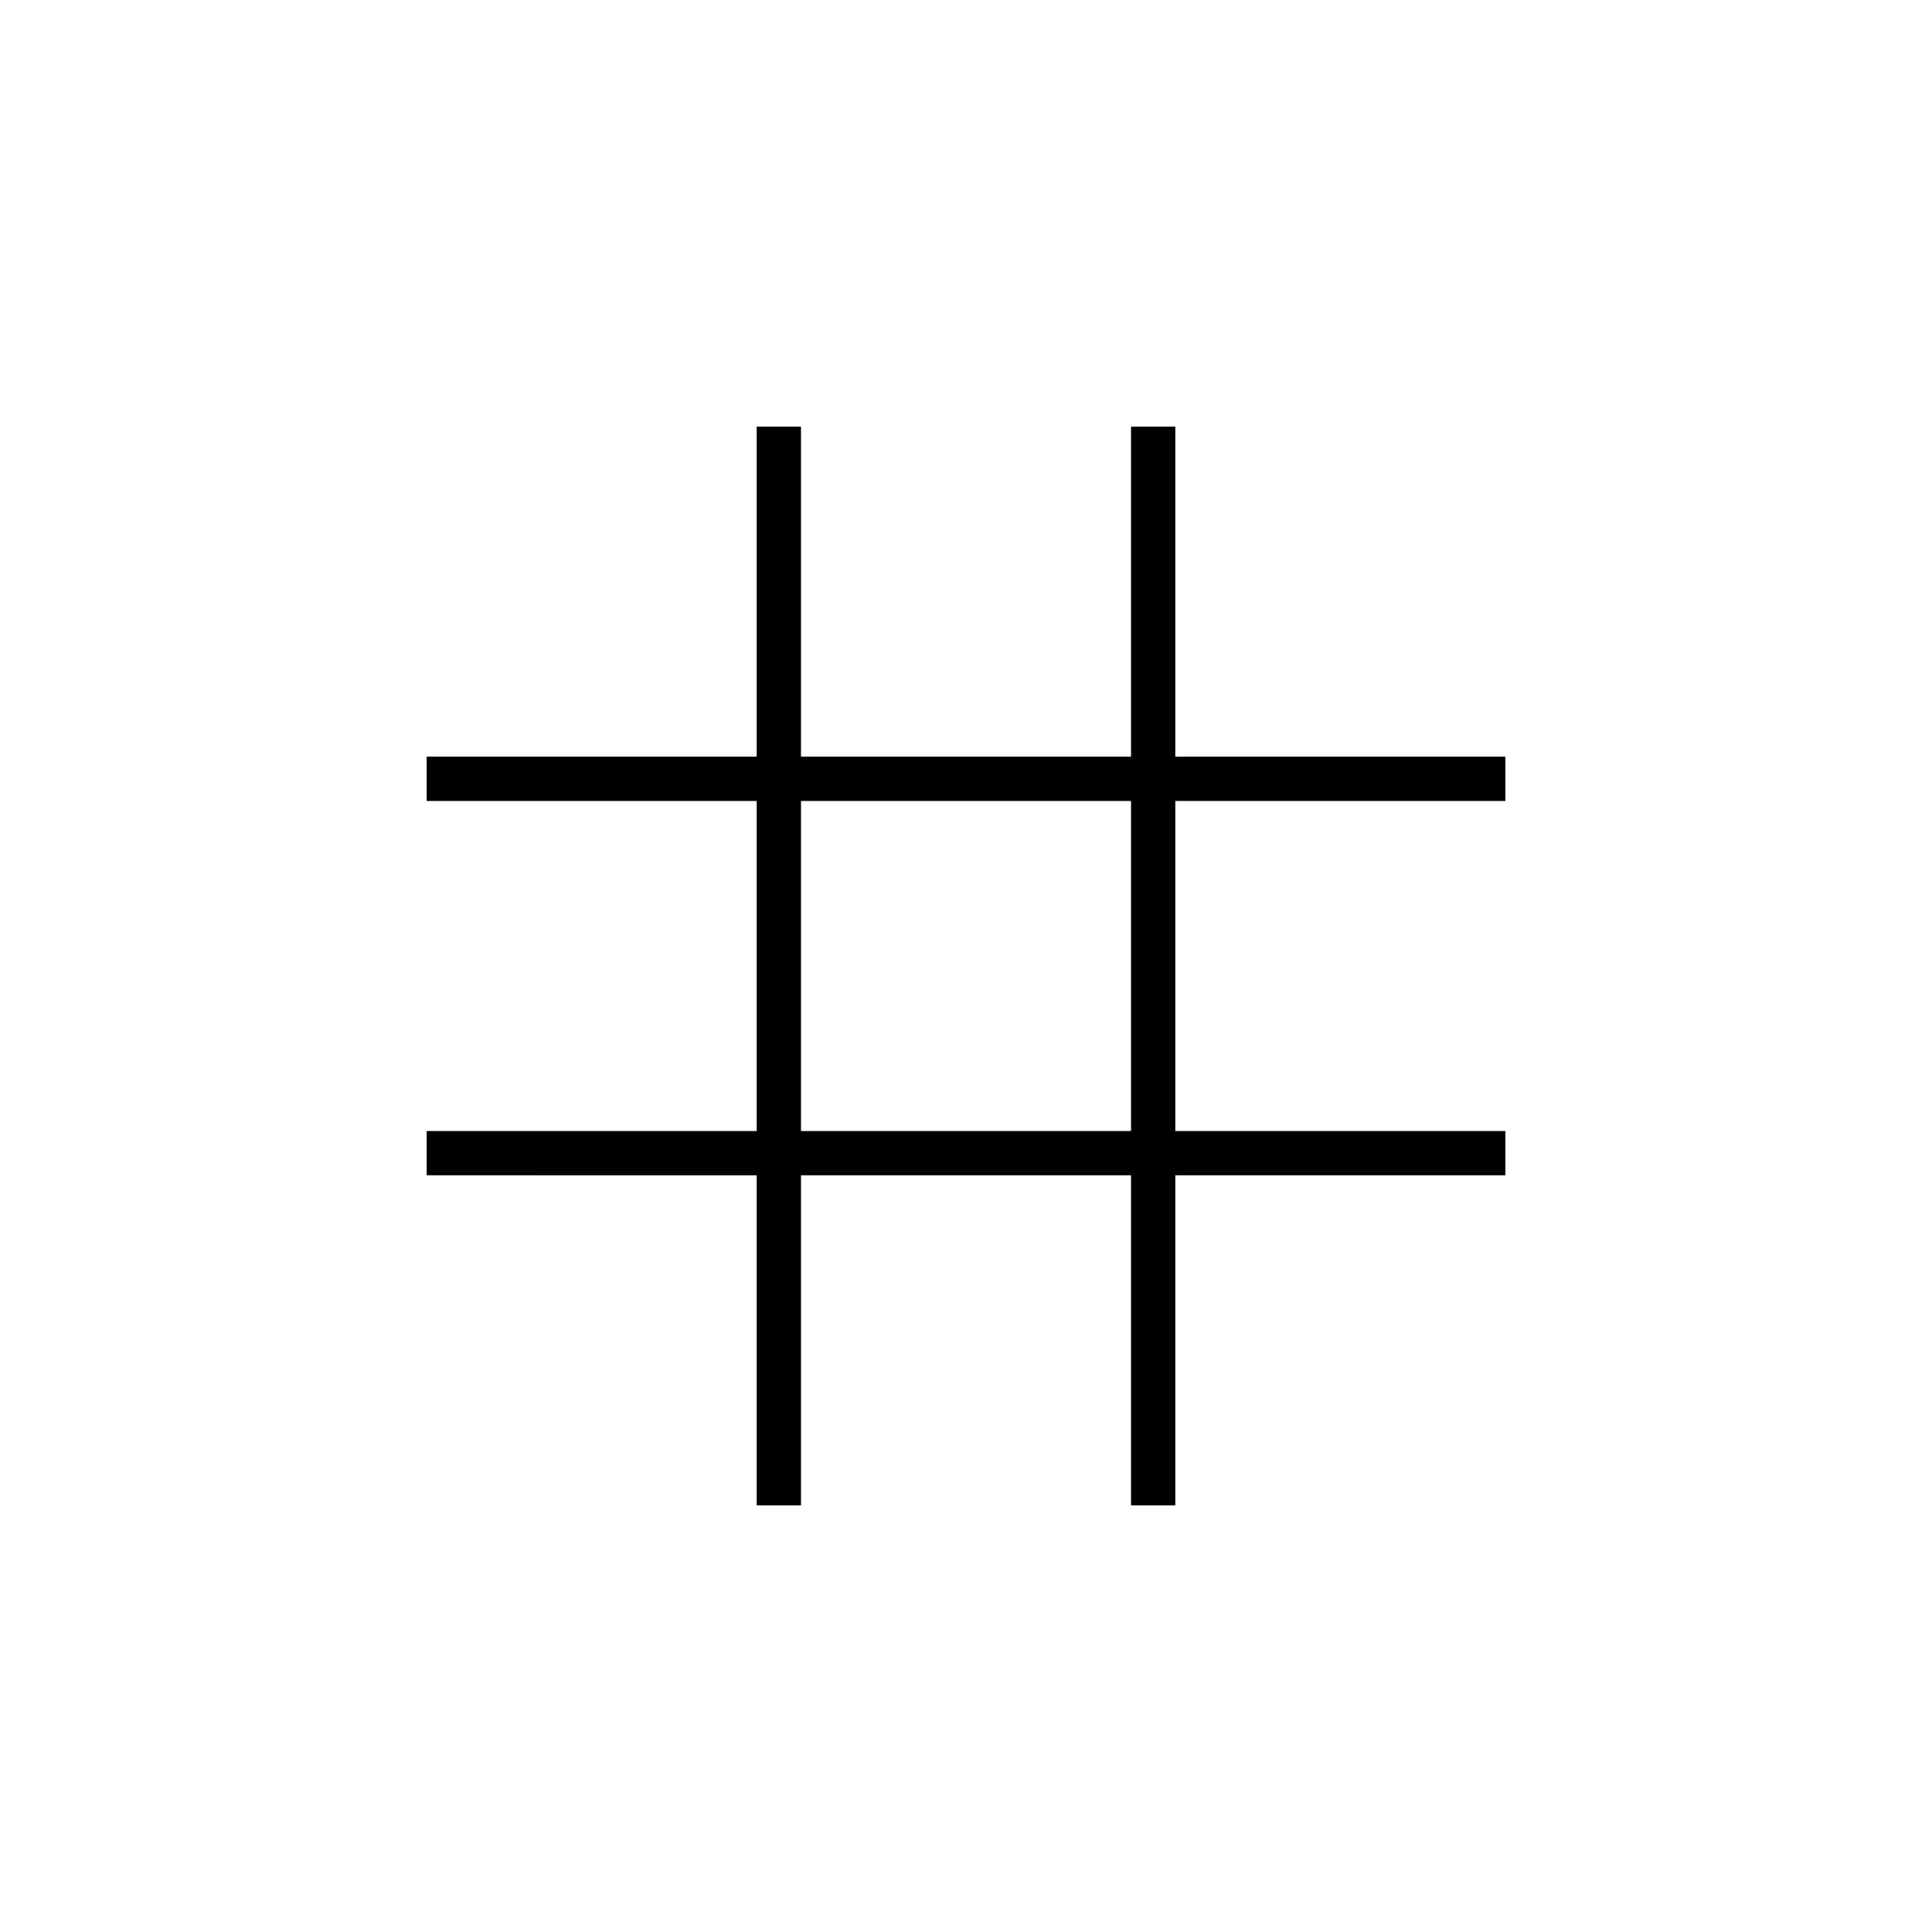 <svg xmlns="http://www.w3.org/2000/svg" height="48" viewBox="0 -960 960 960" width="48"><path d="M376-212v-164H212v-22h164v-164H212v-22h164v-164h22v164h164v-164h22v164h164v22H584v164h164v22H584v164h-22v-164H398v164h-22Zm22-186h164v-164H398v164Z"/></svg>
